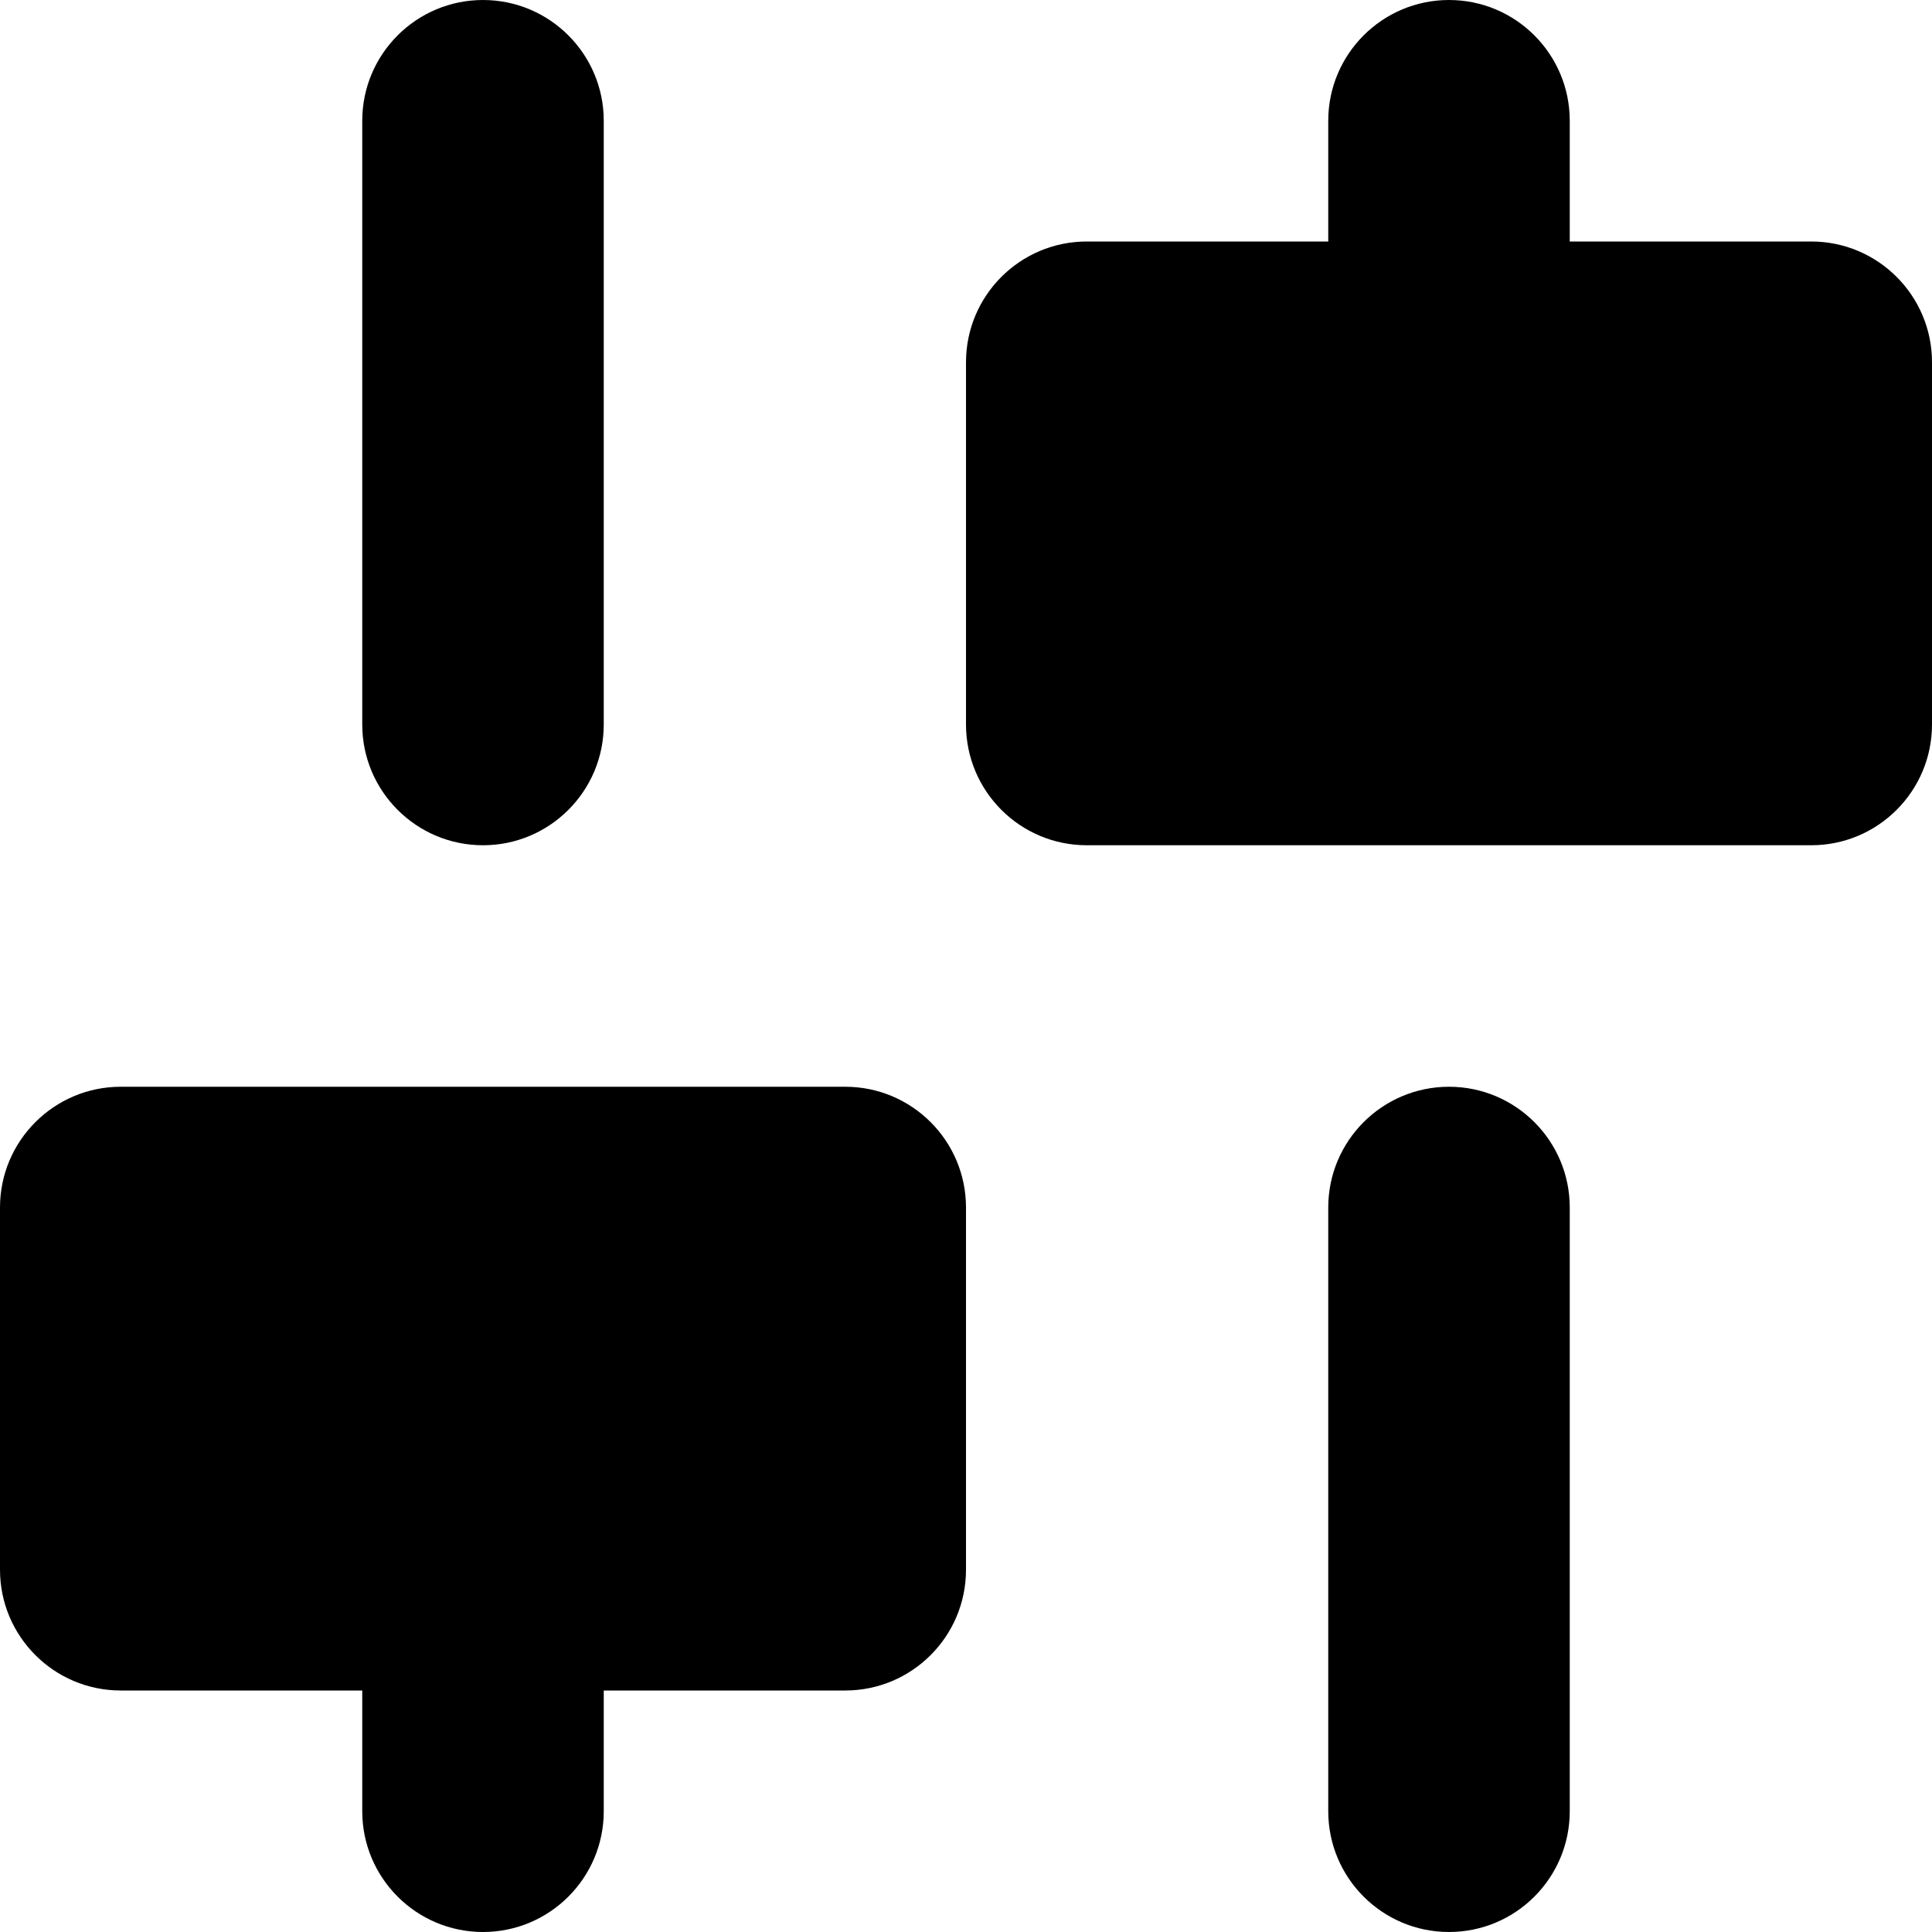 <?xml version="1.0" encoding="utf-8"?>
<!-- Generator: Adobe Illustrator 19.2.1, SVG Export Plug-In . SVG Version: 6.00 Build 0)  -->
<!DOCTYPE svg PUBLIC "-//W3C//DTD SVG 1.1//EN" "http://www.w3.org/Graphics/SVG/1.1/DTD/svg11.dtd">
<svg version="1.1" id="Layer_1" xmlns="http://www.w3.org/2000/svg" xmlns:xlink="http://www.w3.org/1999/xlink" x="0px" y="0px"
	 width="16px" height="16px" viewBox="0 0 16 16" enable-background="new 0 0 16 16" xml:space="preserve">
<path d="M11,10v5c0,0.552,0.448,1,1,1s1-0.448,1-1v-5c0-0.552-0.448-1-1-1S11,9.448,11,10z"/>
<path d="M16,6V3c0-0.552-0.448-1-1-1h-2V1c0-0.552-0.448-1-1-1s-1,0.448-1,1v1H9C8.448,2,8,2.448,8,3v3c0,0.552,0.448,1,1,1h6
	C15.552,7,16,6.552,16,6z"/>
<path d="M4,0C3.448,0,3,0.448,3,1v5c0,0.552,0.448,1,1,1s1-0.448,1-1V1C5,0.448,4.552,0,4,0z"/>
<path d="M1,14h2v1c0,0.552,0.448,1,1,1s1-0.448,1-1v-1h2c0.552,0,1-0.448,1-1v-3c0-0.552-0.448-1-1-1H1c-0.552,0-1,0.448-1,1v3
	C0,13.552,0.448,14,1,14z"/>
</svg>
